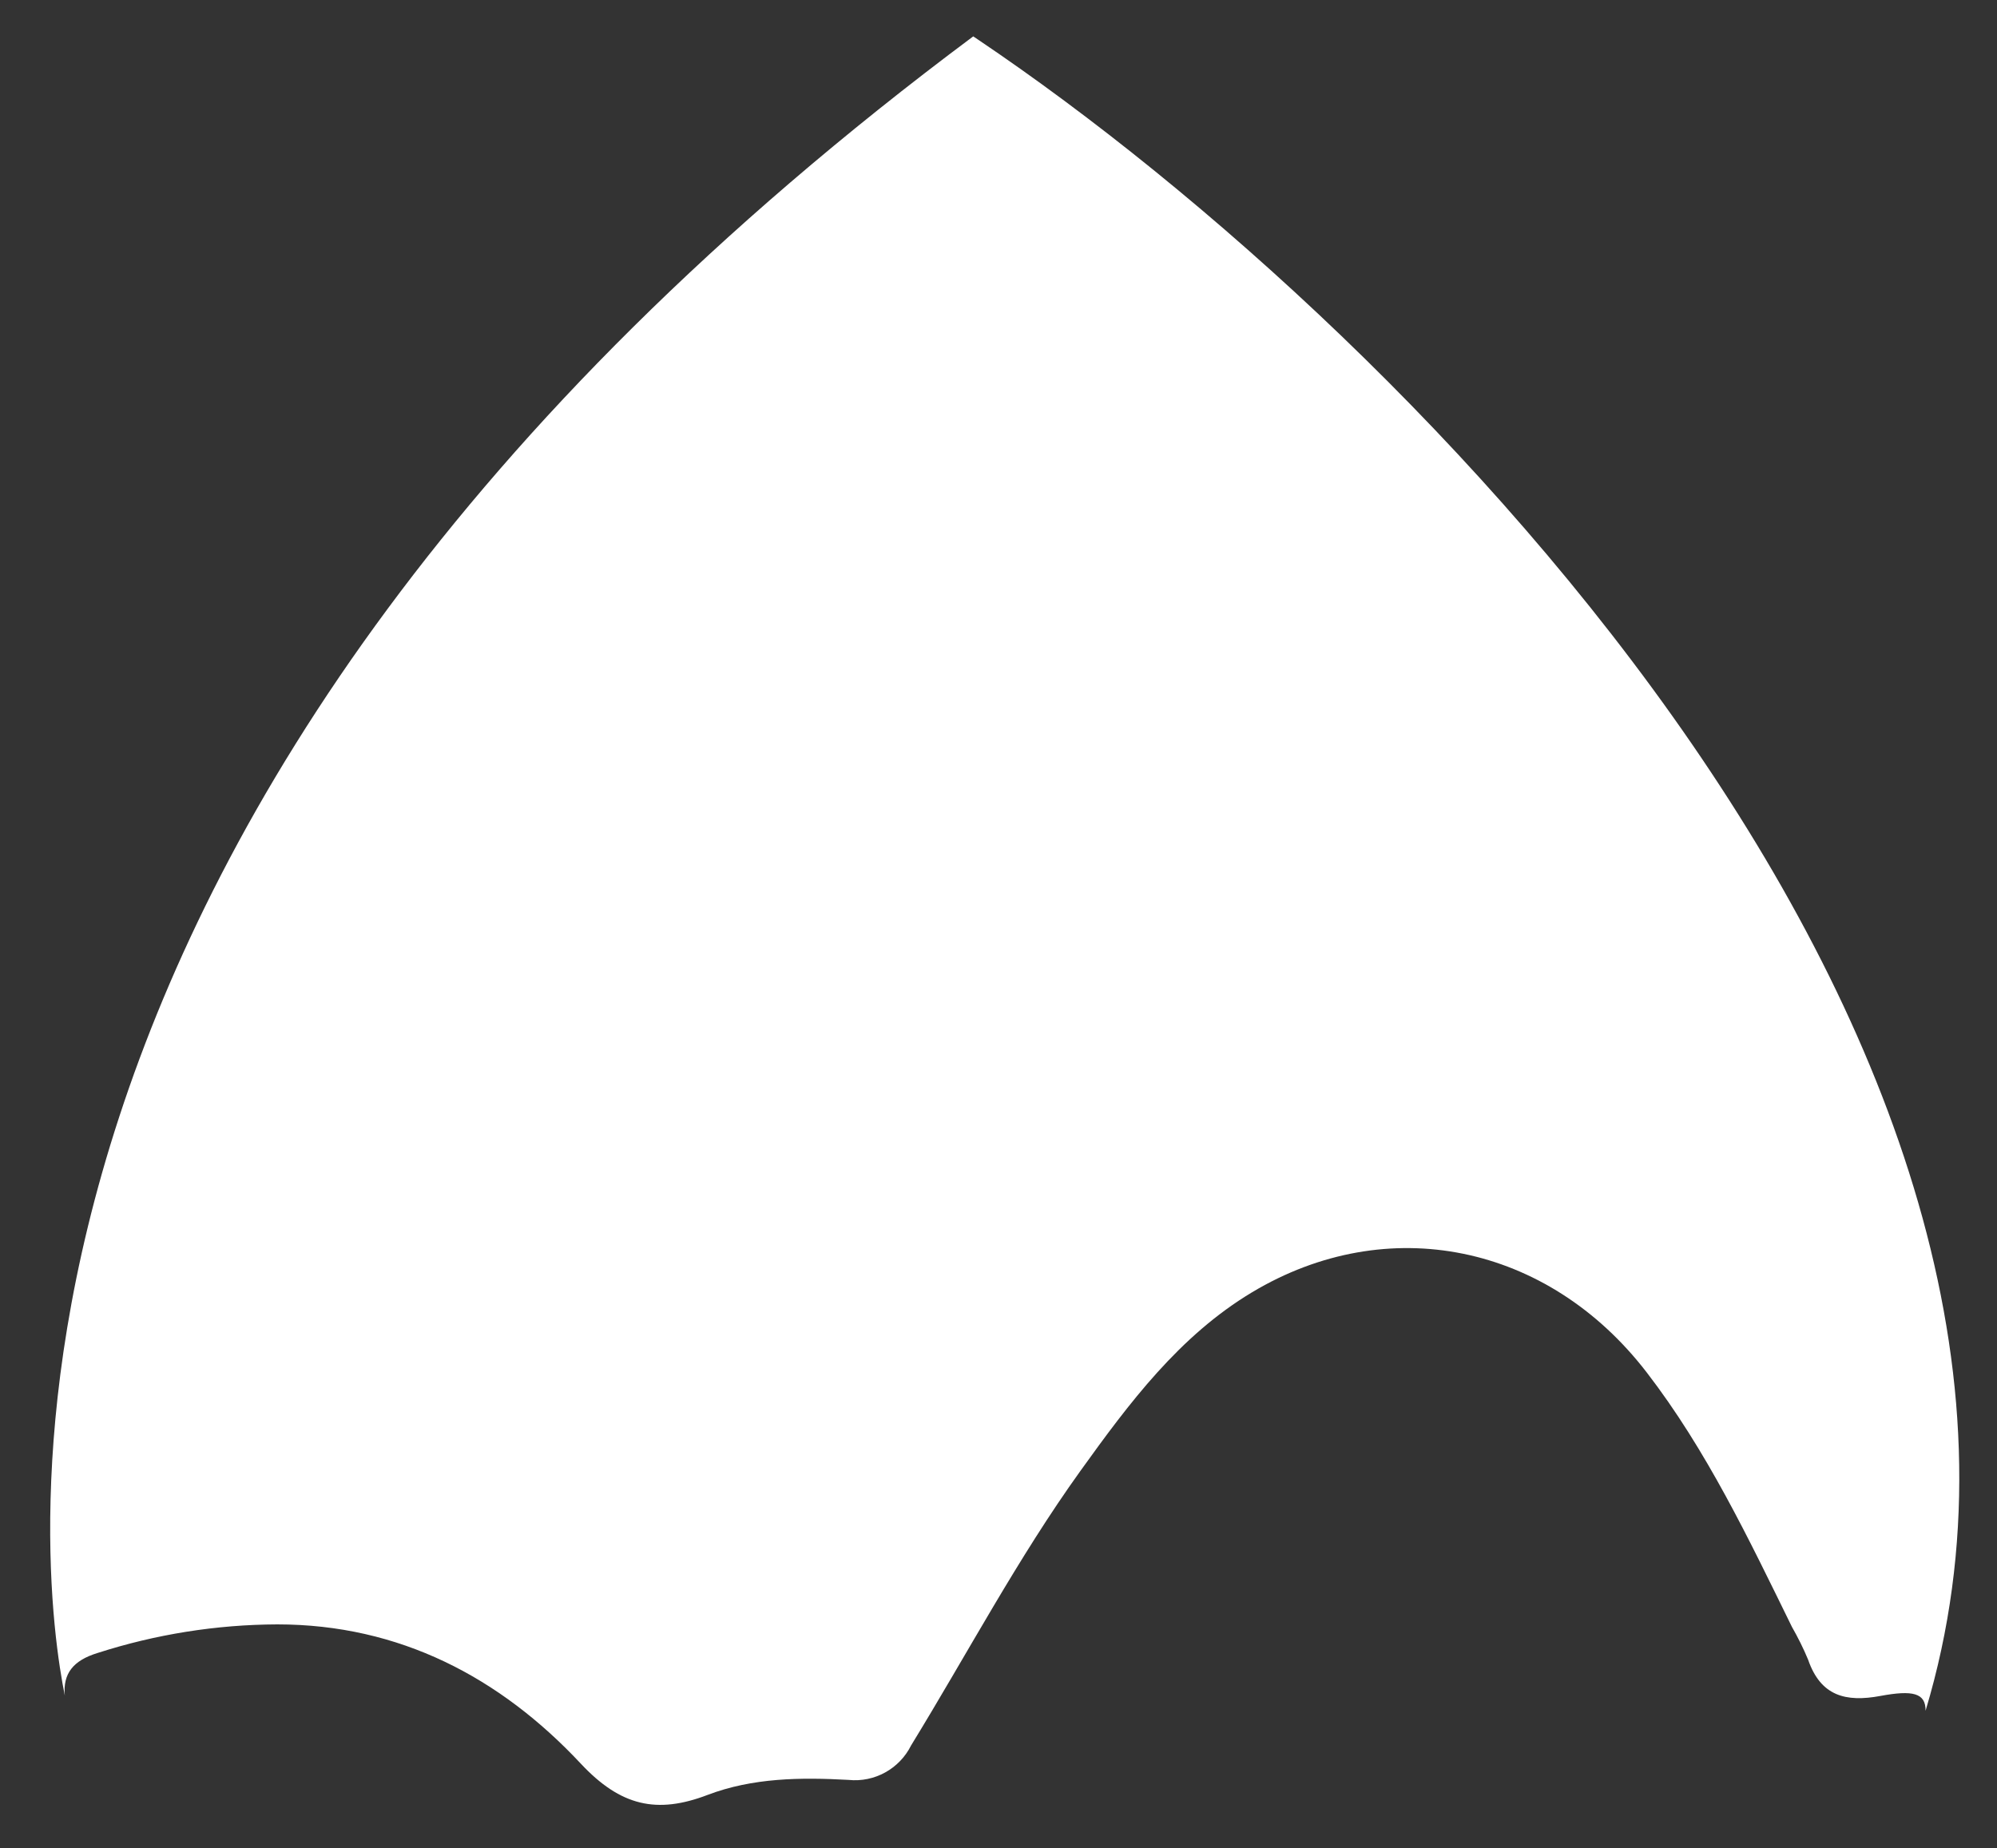 <?xml version="1.0" encoding="UTF-8"?>
<svg id="_레이어_2" data-name="레이어 2" xmlns="http://www.w3.org/2000/svg" viewBox="0 0 175 162">
  <rect x="0" y="0" width="175" height="162" fill="#333333" stroke="none"/>
  <g id="Logo">
    <g id="symbol_05_02_0004_01-2" data-name="symbol 05 02 0004 01-2">
      <path id="_패스_1353" data-name="패스 1353" d="m8.54,144.89c5.09-1.64,10.41-2.49,15.76-2.51,10.71,0,19.52,4.64,26.6,12.21,3.49,3.73,6.67,4.43,11.1,2.74,3.96-1.51,8.17-1.55,12.35-1.32,2.28.24,4.47-.97,5.49-3.02,4.93-8.04,9.34-16.41,14.85-24.08,4.26-5.93,8.66-11.82,15.03-15.64,11.86-7.11,25.92-4.24,34.58,7.02,5.26,6.83,8.95,14.61,12.73,22.31.53.93,1.01,1.89,1.42,2.88,1.1,3.18,3.29,3.74,6.34,3.17,2.81-.52,3.97-.27,3.95,1.3C185.85,93.06,124.76,29.78,85.72,3.48l-.43-.29-.06.04C-6.13,71.4,3.71,138.96,5.68,148.62c-.18-1.93.74-3.08,2.86-3.73" fill="#fff"/>
      <rect id="_사각형_422" data-name="사각형 422" width="175" height="162" fill="none"/>
    </g>
  </g>
</svg>